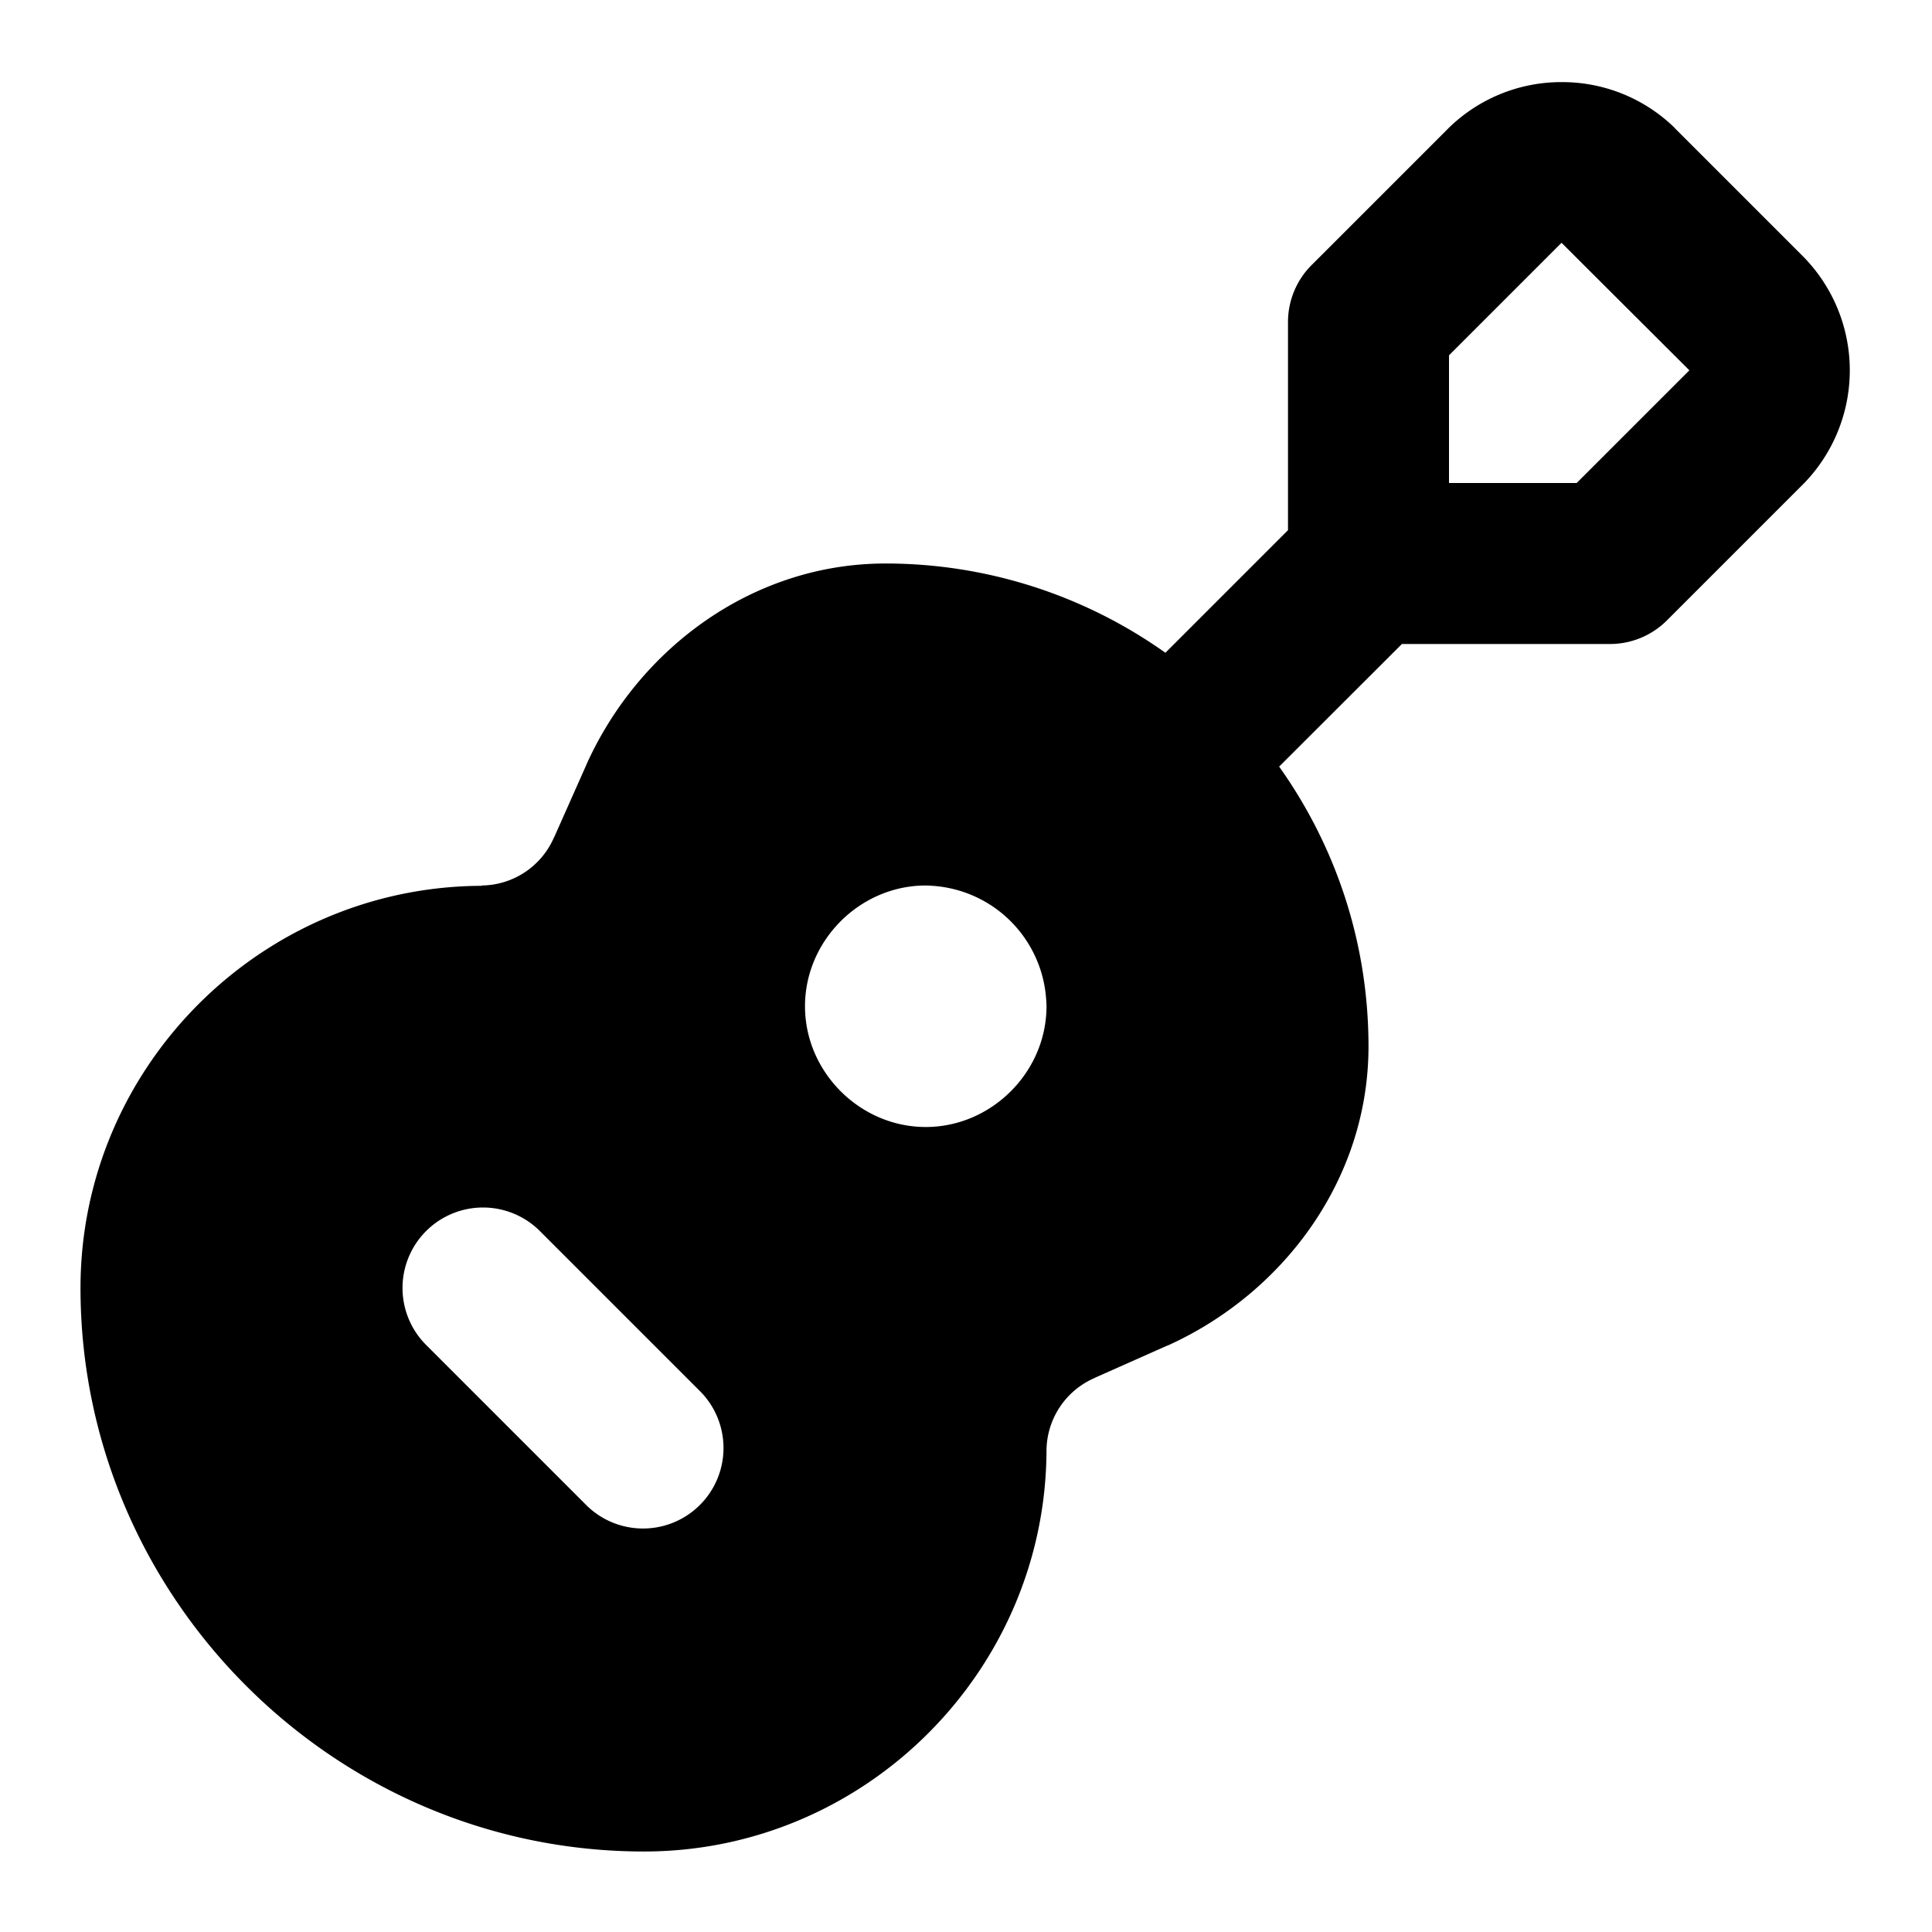 <svg xmlns="http://www.w3.org/2000/svg" width="24" height="24" viewBox="0 0 24 24"><path d="M19.4 1.02a2 2 0 0 0-1.408.574l-1.699 1.699A1 1 0 0 0 16 4v2.586l-1.523 1.523A6 6 0 0 0 11 7C9.356 7 7.942 8.05 7.29 9.486l-.003.008-.4.9-.004.006a.99.99 0 0 1-.899.6l-.004.004C3.24 11.015 1 13.257 1 16c0 3.845 3.155 7 7 7 2.744 0 4.991-2.242 5-4.984a.99.99 0 0 1 .6-.899l.006-.004.9-.4.008-.002C15.95 16.058 17 14.644 17 13c0-1.3-.413-2.496-1.11-3.477L17.415 8H20a1 1 0 0 0 .707-.293l1.7-1.7.007-.007a2.016 2.016 0 0 0-.008-2.807l-1.6-1.6-.005-.007a2 2 0 0 0-1.4-.566zm-.002 1.996L20.986 4.6l-.002.002L19.586 6H18V4.414ZM11.5 11q.041 0 .082.004a1.515 1.515 0 0 1 1.414 1.414q.004.041.004.082c0 .817-.683 1.5-1.5 1.5s-1.5-.683-1.5-1.5.683-1.5 1.5-1.5ZM6 15a1 1 0 0 1 .707.293l2 2a1 1 0 0 1-1.414 1.414l-2-2A1 1 0 0 1 6 15Z"/></svg>